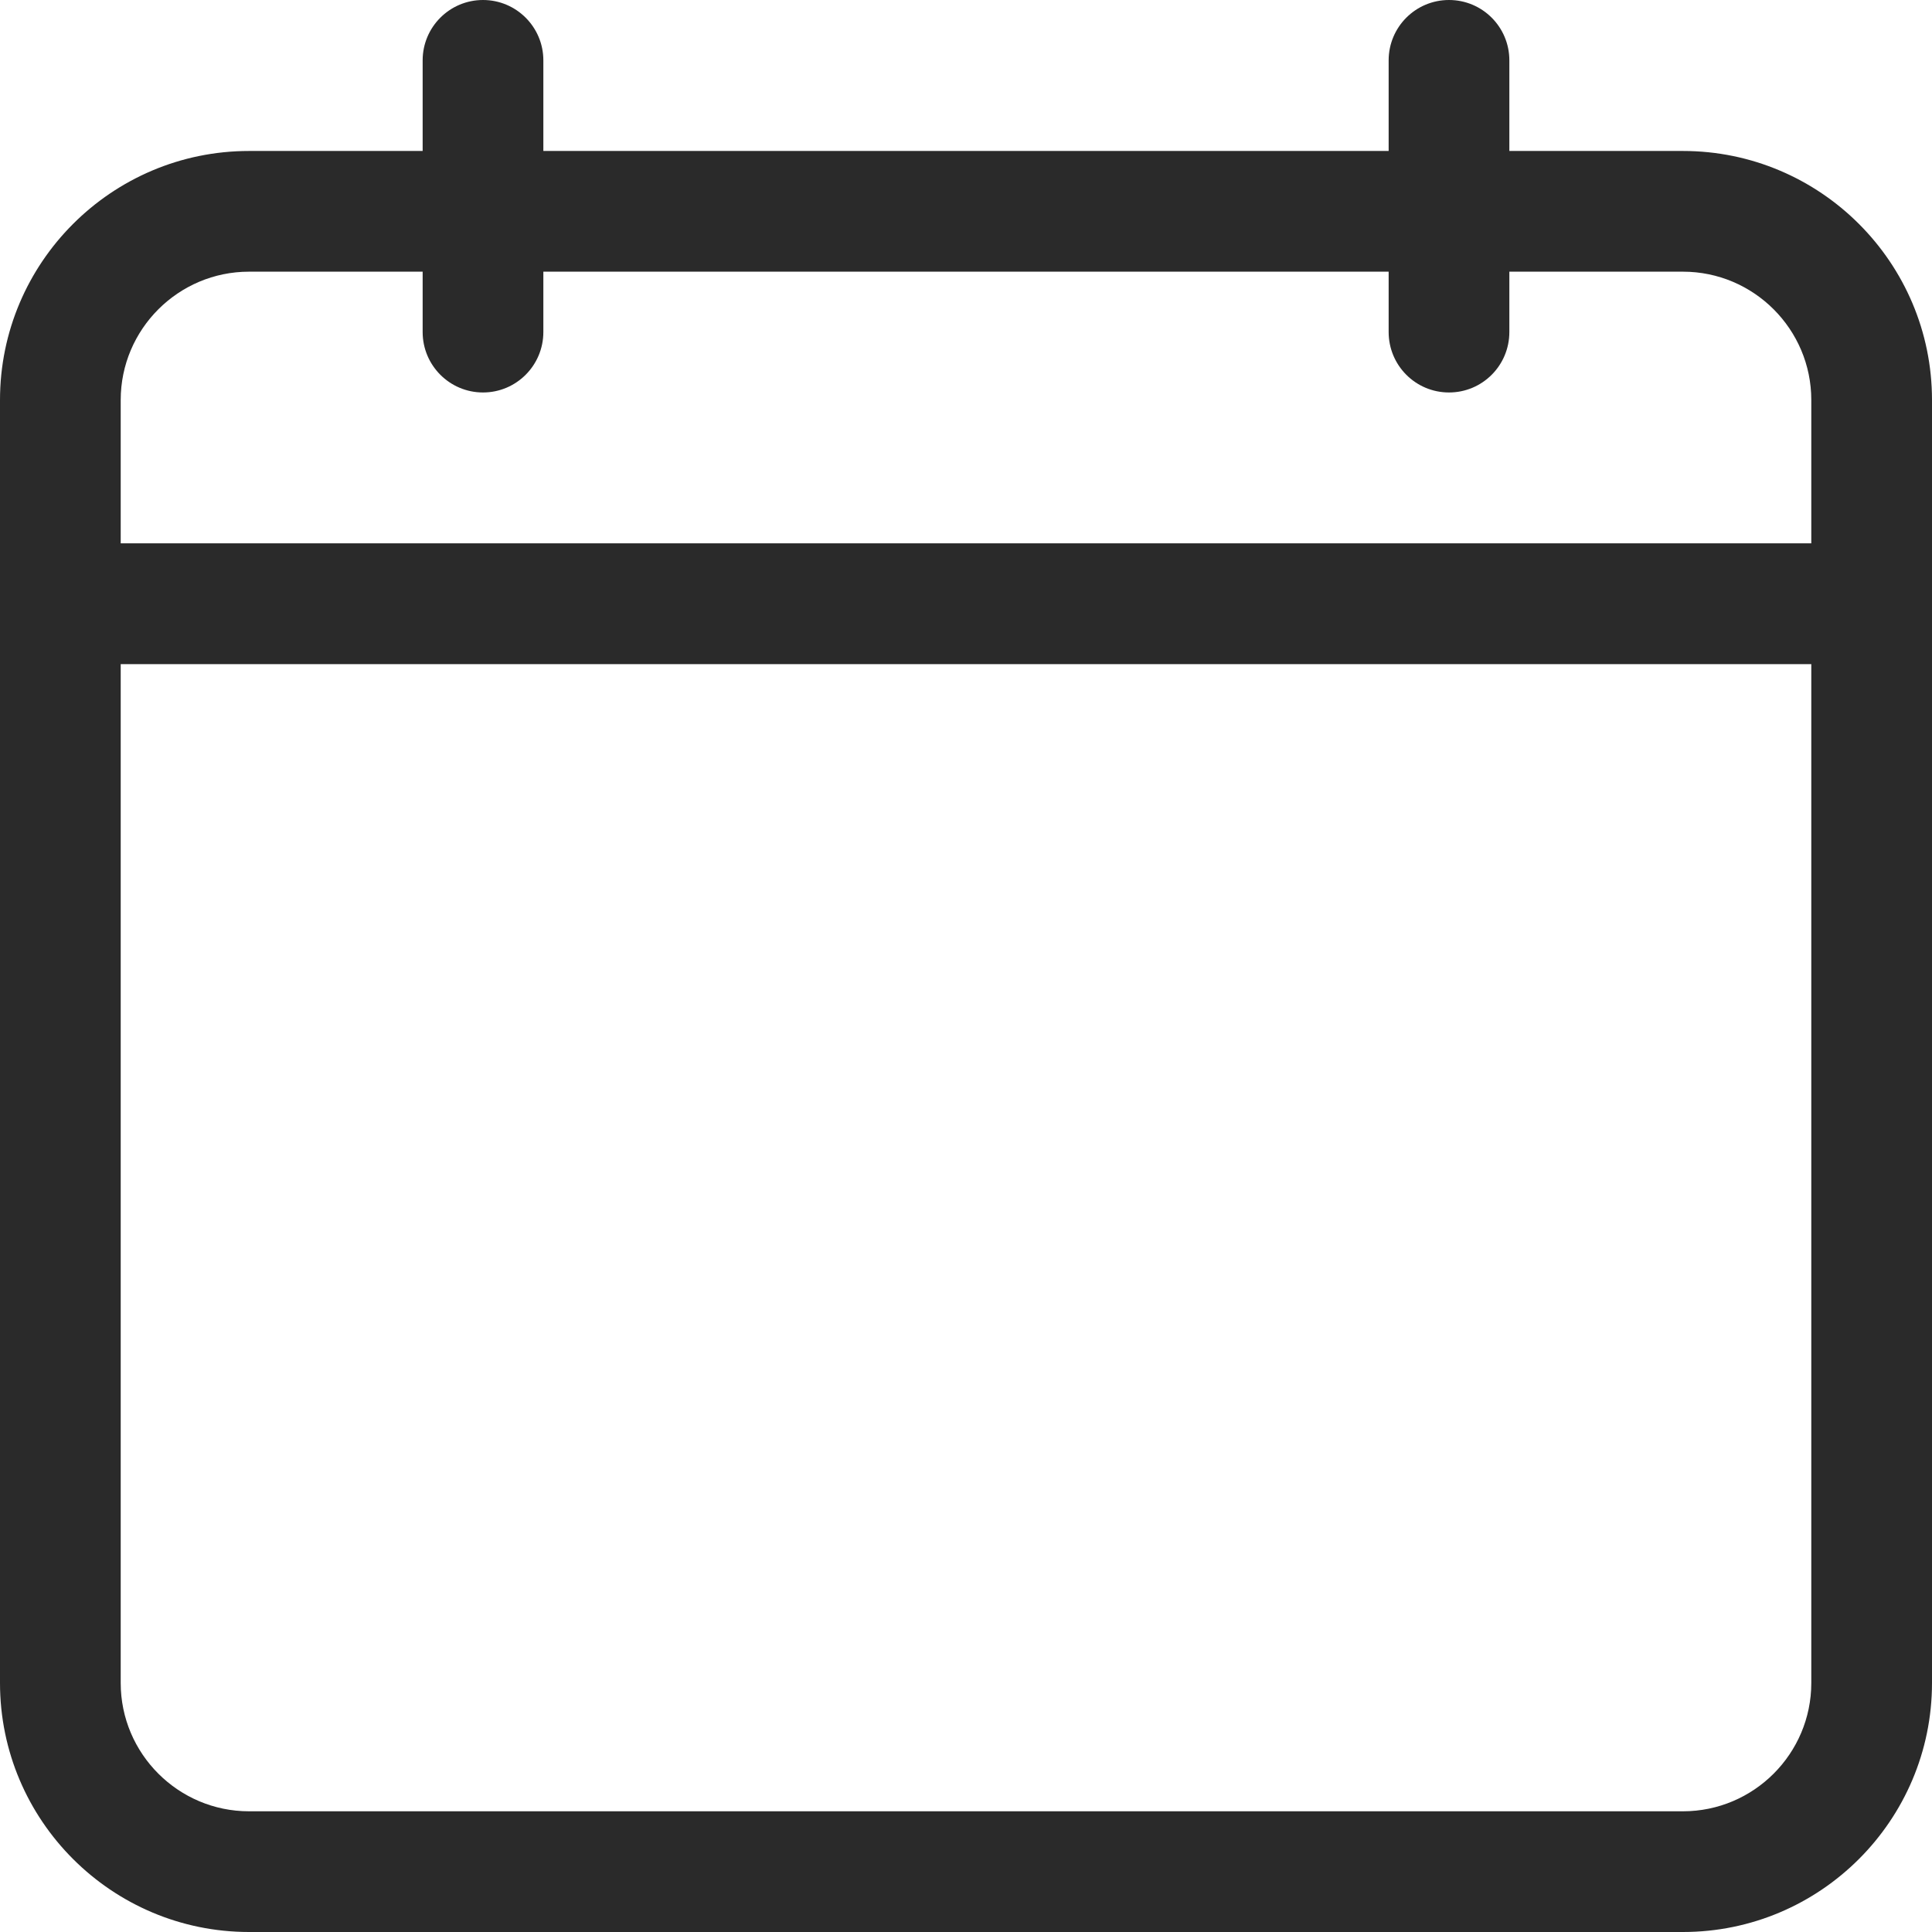 <svg width="21" height="21" viewBox="0 0 21 21" fill="none" xmlns="http://www.w3.org/2000/svg">
<path d="M18.293 1.641H16.406V0.656C16.406 0.294 16.113 0 15.75 0C15.387 0 15.094 0.294 15.094 0.656V1.641H5.906V0.656C5.906 0.294 5.612 0 5.25 0C4.888 0 4.594 0.294 4.594 0.656V1.641H2.707C1.214 1.641 0 2.855 0 4.348V18.293C0 19.786 1.214 21 2.707 21H18.293C19.786 21 21 19.786 21 18.293V4.348C21 2.855 19.786 1.641 18.293 1.641ZM2.707 2.953H4.594V3.609C4.594 3.972 4.888 4.266 5.25 4.266C5.612 4.266 5.906 3.972 5.906 3.609V2.953H15.094V3.609C15.094 3.972 15.387 4.266 15.75 4.266C16.113 4.266 16.406 3.972 16.406 3.609V2.953H18.293C19.062 2.953 19.688 3.579 19.688 4.348V5.906H1.312V4.348C1.312 3.579 1.938 2.953 2.707 2.953ZM18.293 19.688H2.707C1.938 19.688 1.312 19.062 1.312 18.293V7.219H19.688V18.293C19.688 19.062 19.062 19.688 18.293 19.688Z" fill="#2A2A2A"/>
</svg>
